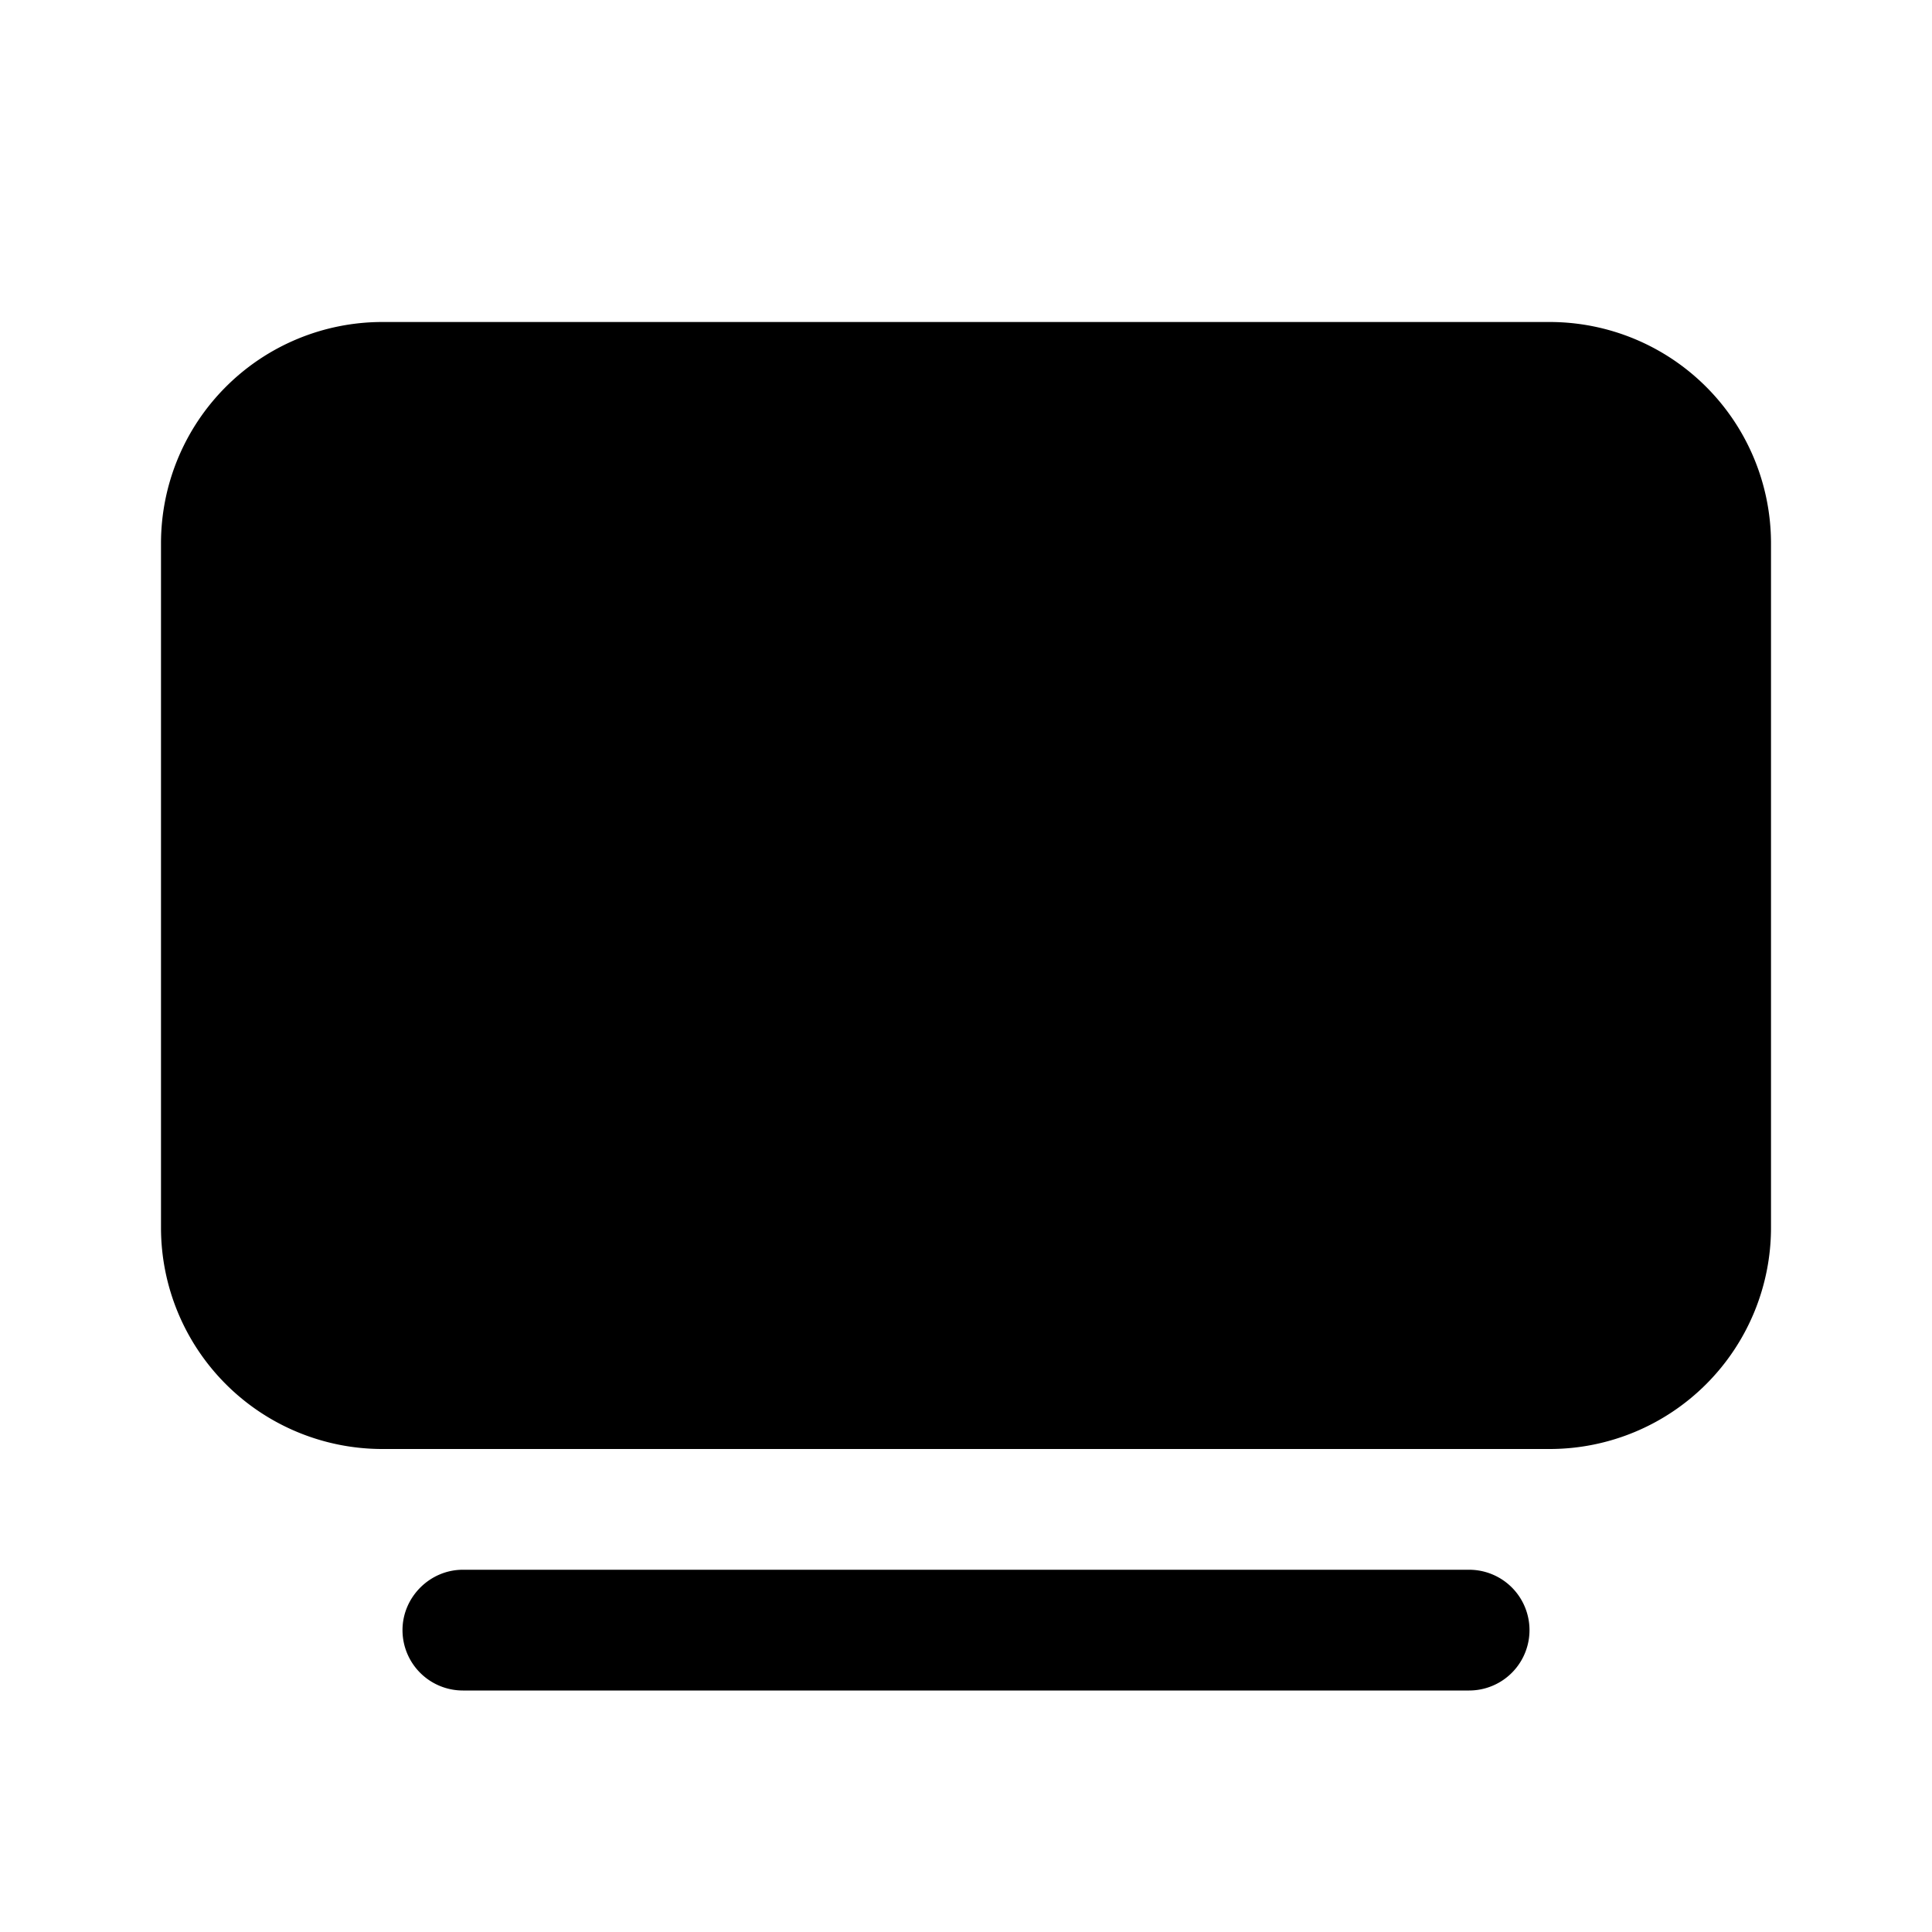 <svg width="24" height="24" viewBox="0 0 24 24" xmlns="http://www.w3.org/2000/svg"><path d="M4.75 4A2.75 2.75 0 002 6.75v8.5A2.75 2.75 0 004.75 18h14.5A2.75 2.75 0 0022 15.25v-8.5A2.75 2.75 0 0019.25 4H4.75z"/><path d="M5 20.25c0-.41.34-.75.75-.75h12.5a.75.75 0 010 1.5H5.75a.75.75 0 01-.75-.75z"/></svg>